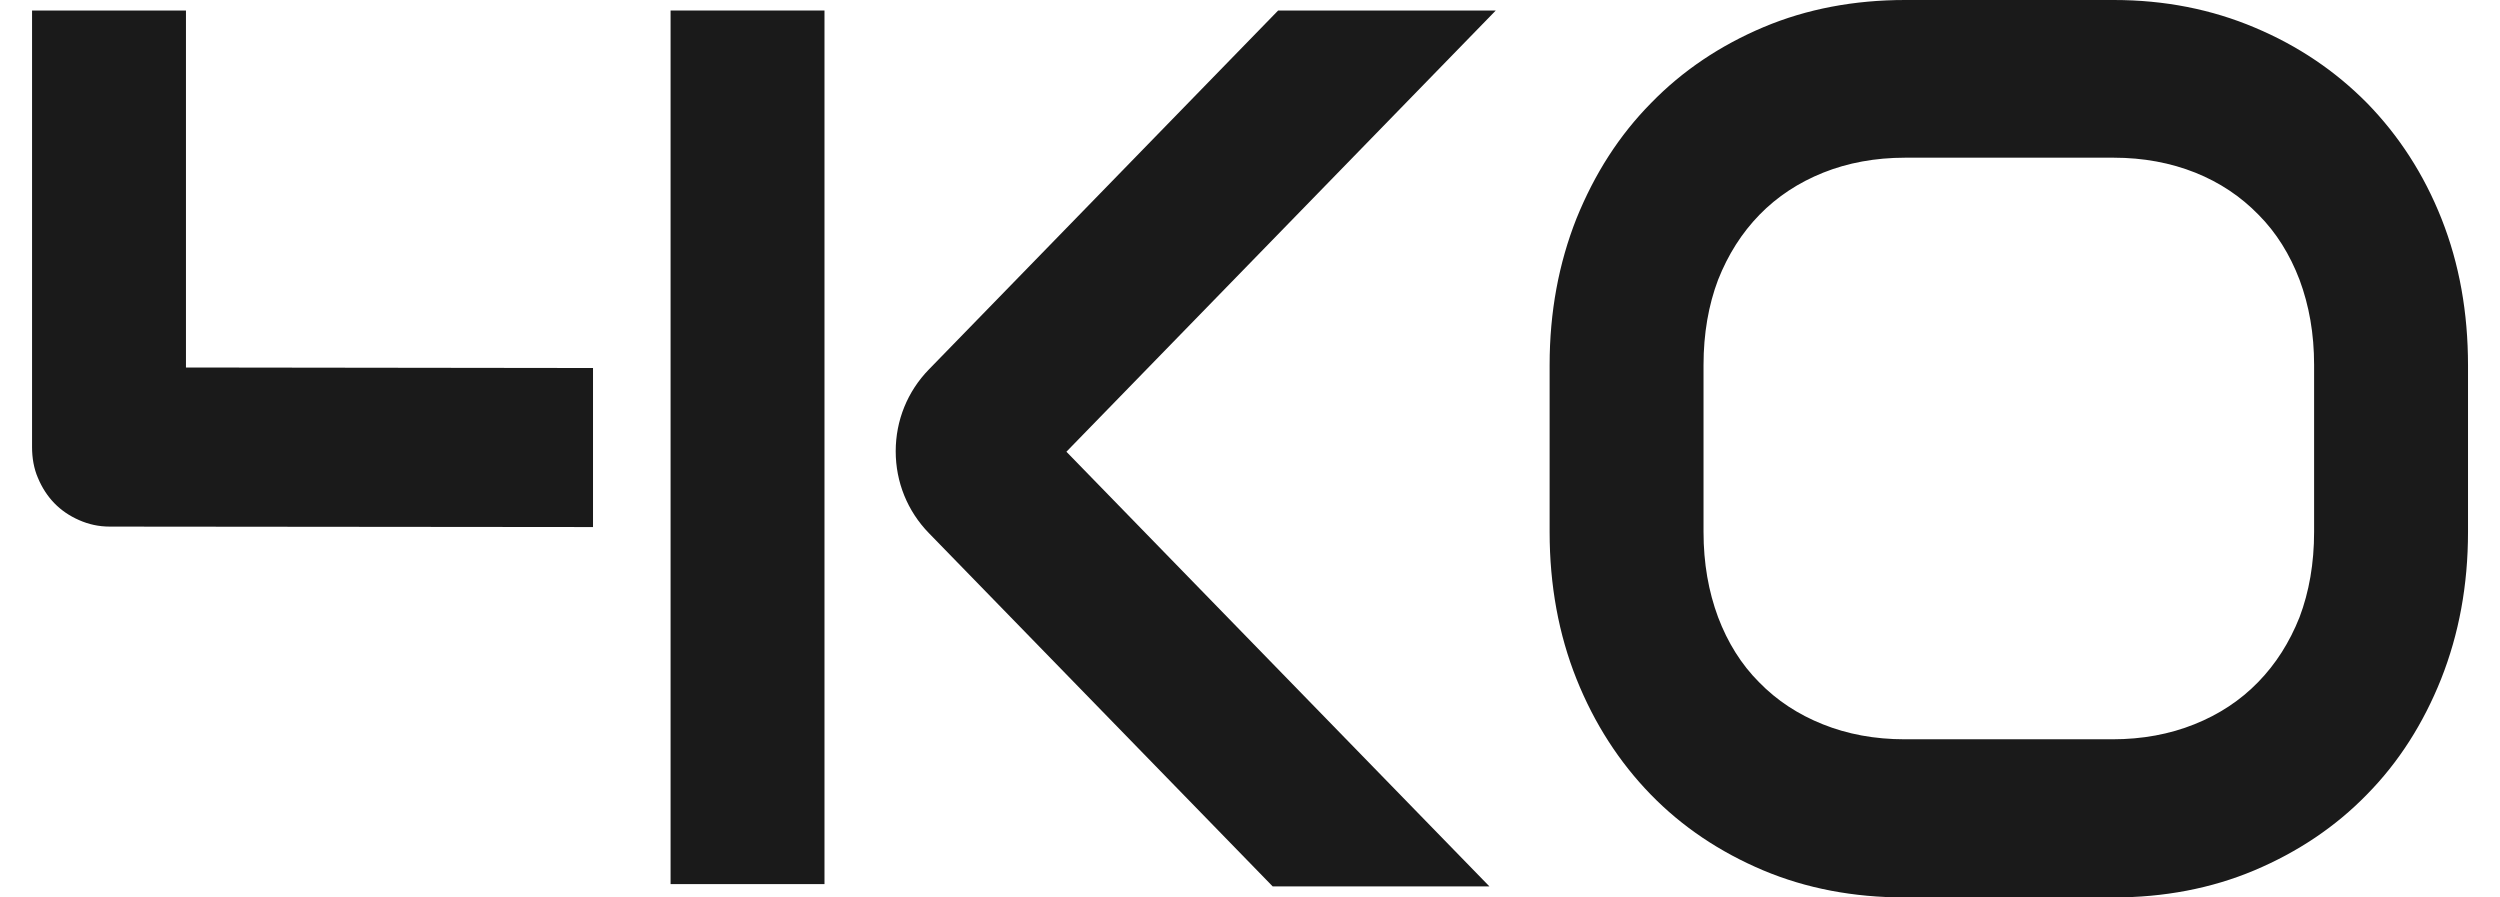 <svg viewBox="0 0 39 14" fill="none" xmlns="http://www.w3.org/2000/svg">
<g id="4KOp Box">
<path id="Vector" d="M38.501 8.299C38.501 9.131 38.359 9.891 38.082 10.591C37.805 11.285 37.421 11.89 36.924 12.394C36.434 12.898 35.844 13.292 35.169 13.577C34.495 13.861 33.756 14 32.967 14H29.714C28.919 14 28.18 13.861 27.505 13.577C26.83 13.292 26.241 12.898 25.751 12.394C25.261 11.89 24.87 11.285 24.593 10.591C24.316 9.898 24.174 9.131 24.174 8.299V5.693C24.174 4.869 24.316 4.109 24.593 3.409C24.877 2.708 25.261 2.109 25.758 1.606C26.248 1.102 26.837 0.708 27.512 0.423C28.187 0.139 28.926 0 29.721 0H32.974C33.77 0 34.502 0.146 35.176 0.431C35.851 0.715 36.434 1.109 36.931 1.613C37.421 2.117 37.812 2.715 38.089 3.416C38.366 4.117 38.501 4.876 38.501 5.701V8.299ZM36.1 5.693C36.1 5.204 36.022 4.766 35.873 4.365C35.723 3.971 35.51 3.628 35.233 3.35C34.956 3.066 34.63 2.847 34.246 2.693C33.862 2.54 33.436 2.46 32.974 2.46H29.721C29.253 2.46 28.826 2.54 28.443 2.693C28.059 2.847 27.725 3.066 27.448 3.35C27.171 3.635 26.958 3.971 26.802 4.365C26.653 4.759 26.575 5.204 26.575 5.693V8.299C26.575 8.788 26.653 9.226 26.802 9.628C26.951 10.022 27.164 10.365 27.441 10.642C27.718 10.927 28.052 11.146 28.436 11.299C28.819 11.453 29.245 11.533 29.714 11.533H32.953C33.422 11.533 33.848 11.453 34.232 11.299C34.615 11.146 34.949 10.927 35.226 10.642C35.503 10.358 35.716 10.022 35.873 9.628C36.022 9.234 36.1 8.788 36.1 8.299V5.693Z" fill="#1A1A1A"/>
<path id="Vector_2" d="M9.251 5.741L2.901 5.733V0.164H0.5V6.974C0.5 7.142 0.528 7.31 0.592 7.456C0.656 7.609 0.742 7.741 0.848 7.85C0.955 7.96 1.082 8.047 1.232 8.113C1.381 8.179 1.537 8.215 1.715 8.215L9.251 8.222V5.741Z" fill="#1A1A1A"/>
<path id="Vector_3" d="M19.854 13.828L14.491 8.317C14.157 7.974 13.973 7.522 13.973 7.04C13.973 6.558 14.157 6.106 14.491 5.763L19.939 0.164H23.334L16.636 7.047L23.235 13.828H19.854Z" fill="#1A1A1A"/>
<path id="Vector_4" d="M12.862 0.164H10.461V13.792H12.862V0.164Z" fill="#1A1A1A"/>
</g>
</svg>
